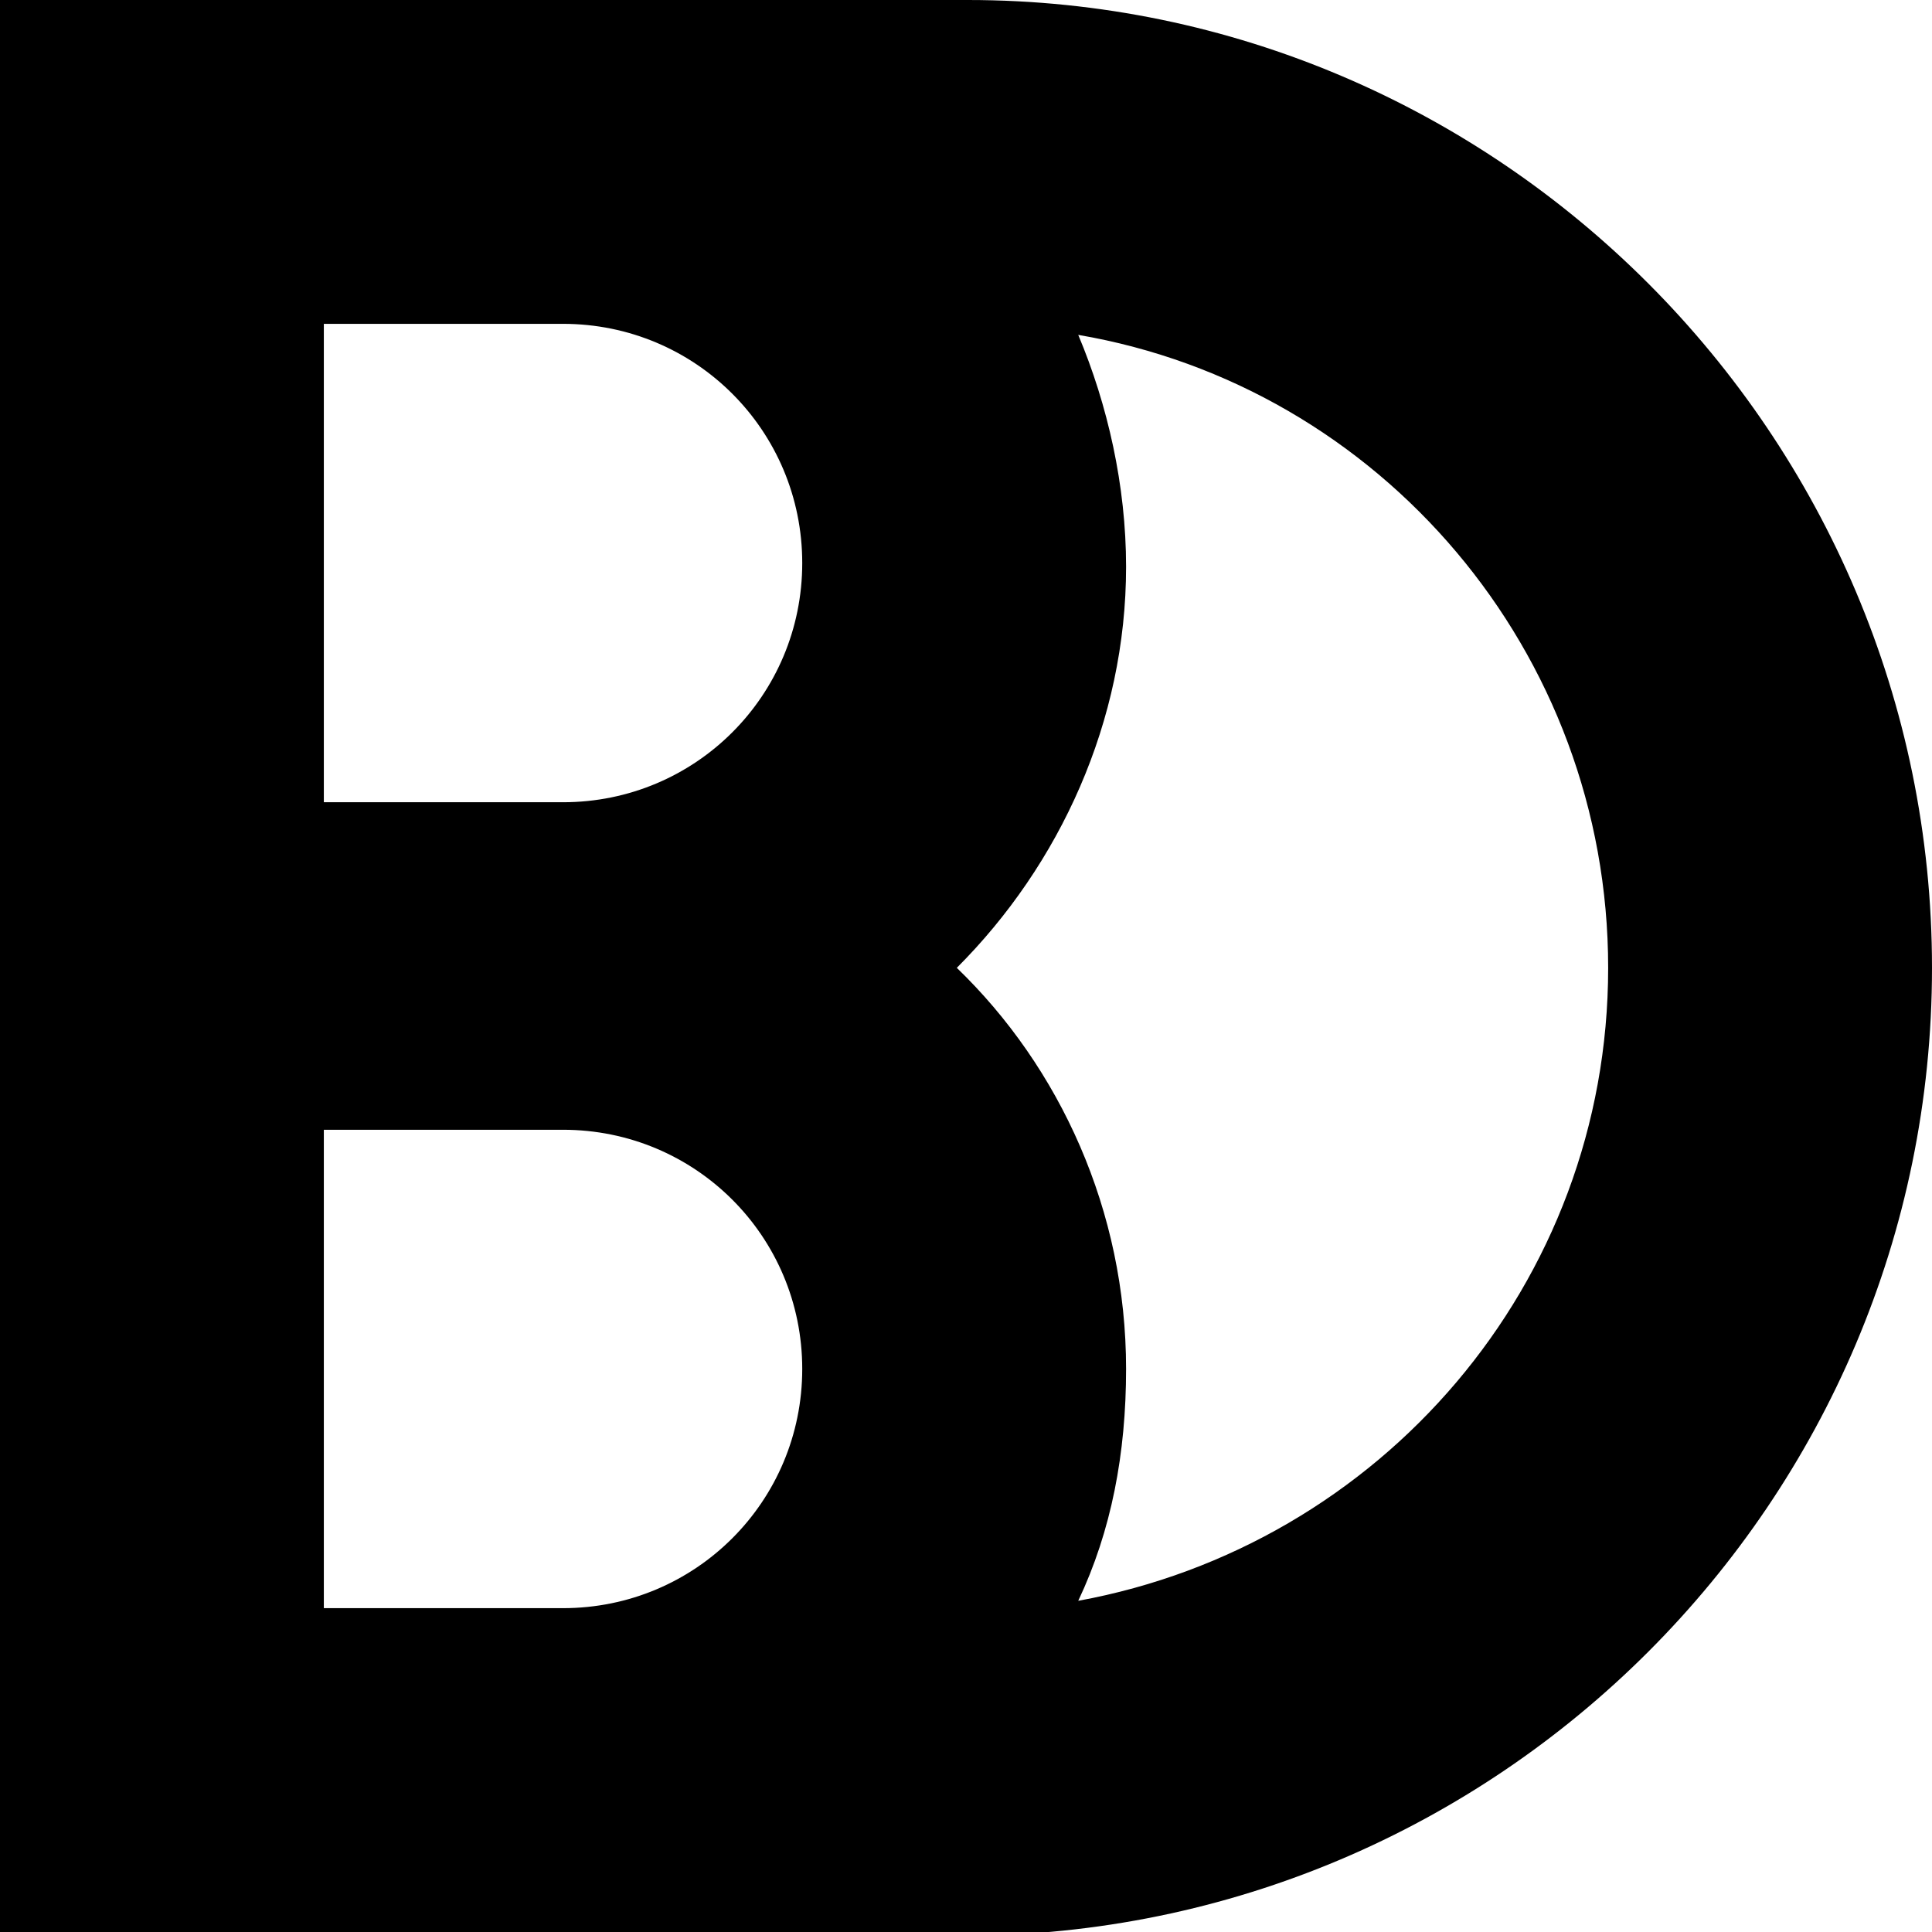 <?xml version="1.0" encoding="utf-8"?>
<!-- Generator: Adobe Illustrator 21.1.0, SVG Export Plug-In . SVG Version: 6.00 Build 0)  -->
<svg version="1.1" xmlns="http://www.w3.org/2000/svg" xmlns:xlink="http://www.w3.org/1999/xlink" x="0px" y="0px"
	 viewBox="0 0 52.5 52.5" style="enable-background:new 0 0 52.5 52.5;" xml:space="preserve">
<style type="text/css">
	.st0{fill:#FFFFFF;}
	.st1{fill:#010101;}
	.st2{fill:none;}
	.st3{clip-path:url(#XMLID_21_);fill:#010101;}
	.st4{fill:#BCBEC0;}
	.st5{fill:#D1D3D4;}
	.st6{fill:#FFFFFF;stroke:#939598;stroke-miterlimit:10;}
	.st7{clip-path:url(#XMLID_24_);fill:#010101;}
	.st8{clip-path:url(#XMLID_33_);fill:#010101;}
	.st9{clip-path:url(#XMLID_34_);fill:#010101;}
	.st10{clip-path:url(#XMLID_211_);fill:#010101;}
	.st11{fill:none;stroke:#ED1C24;stroke-miterlimit:10;}
	.st12{clip-path:url(#XMLID_319_);fill:#010101;}
	.st13{fill:none;stroke:#000000;stroke-miterlimit:10;}
	.st14{fill:none;stroke:#6D6E71;stroke-miterlimit:10;}
	.st15{fill:none;stroke:#6D6E71;stroke-linejoin:round;stroke-miterlimit:10;}
</style>
<g id="Layer_1">
	<path id="XMLID_14_" d="M26.3,0H15.3H0v21.9v8.8v21.9v0l15.3,0h10.9c14.5,0,26.3-11.8,26.3-26.3S40.7,0,26.3,0z M8.8,8.8h6.5
		c3.6,0,6.5,2.9,6.5,6.5s-2.9,6.5-6.5,6.5H8.8V8.8z M15.3,30.7c3.6,0,6.5,2.9,6.5,6.5c0,3.6-2.9,6.5-6.5,6.5H8.8V30.7H15.3z
		 M29.3,43.5c0.9-1.9,1.3-4,1.3-6.3c0-4.3-1.8-8.2-4.6-10.9c2.8-2.8,4.6-6.7,4.6-10.9c0-2.2-0.5-4.4-1.3-6.3
		c8.2,1.4,14.4,8.6,14.4,17.2C43.7,34.9,37.5,42,29.3,43.5z"/>
</g>
<g id="Layer_2">
</g>
</svg>
